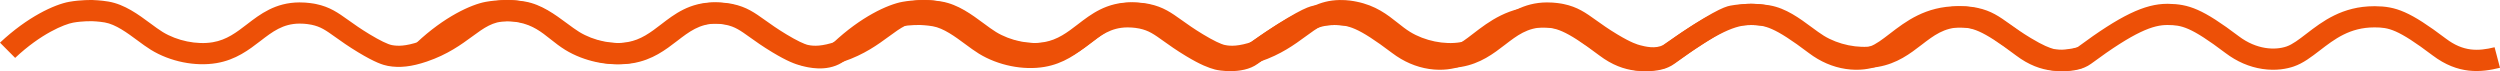 <svg width="246" height="7" viewBox="0 0 246 7" fill="none" xmlns="http://www.w3.org/2000/svg">
<path d="M162.061 7C161.357 7 160.772 6.901 160.549 6.84C159.932 6.671 159.161 6.394 157.707 5.518C156.747 4.94 156.051 4.441 155.49 4.04C154.554 3.37 154.039 3.001 153.113 2.808C153.022 2.789 152.547 2.696 151.968 2.696C151.959 2.696 151.95 2.696 151.941 2.696C150.306 2.704 149.281 3.493 148.093 4.405C146.963 5.275 145.681 6.26 143.777 6.583C141.682 6.939 139.207 6.438 137.318 5.277C136.884 5.01 136.447 4.687 135.984 4.345C134.986 3.607 133.856 2.771 132.778 2.583C132.183 2.479 131.53 2.46 131.524 2.459C131.517 2.459 130.581 2.437 129.665 2.602C129.509 2.632 128.508 2.935 124.099 5.99C123.912 6.119 123.879 6.142 123.838 6.167C122.3 7.109 120.46 6.628 119.856 6.469C119.256 6.313 118.494 6.043 117.001 5.144C116.041 4.566 115.344 4.067 114.784 3.666C113.848 2.996 113.332 2.627 112.406 2.434C112.314 2.414 111.826 2.32 111.234 2.322C109.599 2.33 108.574 3.119 107.387 4.032C106.256 4.901 104.974 5.887 103.07 6.209C100.975 6.564 98.5 6.064 96.611 4.903C96.085 4.58 95.629 4.218 95.187 3.869C94.246 3.123 93.434 2.48 92.045 2.204C91.82 2.159 91.402 2.077 90.866 2.086C89.49 2.108 88.641 2.731 87.465 3.593C86.391 4.38 85.055 5.36 82.998 6.058C81.504 6.565 80.324 6.697 79.175 6.487C78.7 6.4 77.936 6.169 76.238 5.143C75.272 4.56 74.573 4.06 74.011 3.659C73.046 2.97 72.562 2.625 71.646 2.434C71.554 2.414 71.063 2.319 70.473 2.322C68.839 2.33 67.813 3.119 66.626 4.032C65.495 4.901 64.213 5.887 62.31 6.209C60.215 6.564 57.739 6.064 55.851 4.903C55.416 4.636 54.979 4.313 54.517 3.971C53.519 3.233 52.388 2.397 51.31 2.209C50.715 2.105 50.063 2.086 50.057 2.085C50.049 2.085 49.114 2.063 48.198 2.228C47.335 2.383 45.033 3.308 42.49 5.696L41 4.197C43.715 1.648 46.363 0.439 47.806 0.179C48.952 -0.027 50.07 0.001 50.117 0.002C50.15 0.003 50.931 0.026 51.687 0.157C53.273 0.434 54.623 1.432 55.813 2.312C56.238 2.626 56.639 2.923 56.995 3.141C58.43 4.023 60.371 4.421 61.94 4.156C63.309 3.924 64.274 3.182 65.295 2.397C66.604 1.39 68.088 0.25 70.461 0.237C71.253 0.234 71.91 0.357 72.093 0.395C73.459 0.679 74.262 1.253 75.279 1.979C75.838 2.379 76.473 2.831 77.369 3.373C78.384 3.986 79.166 4.365 79.569 4.439C80.114 4.538 80.863 4.574 82.291 4.09C84.032 3.499 85.121 2.701 86.174 1.929C87.503 0.955 88.757 0.036 90.83 0.002C91.6 -0.011 92.19 0.106 92.473 0.162C94.378 0.54 95.527 1.449 96.54 2.252C96.951 2.578 97.339 2.885 97.756 3.141C99.192 4.023 101.133 4.421 102.702 4.156C104.07 3.924 105.035 3.182 106.056 2.397C107.365 1.39 108.849 0.25 111.222 0.238C112.014 0.233 112.672 0.358 112.854 0.396C114.232 0.682 115.036 1.259 116.054 1.988C116.611 2.386 117.241 2.839 118.128 3.372C119.559 4.234 120.135 4.384 120.411 4.457C120.829 4.567 121.936 4.856 122.681 4.412C122.711 4.392 122.771 4.35 122.854 4.293C127.319 1.199 128.63 0.669 129.273 0.553C130.419 0.346 131.537 0.374 131.584 0.375C131.617 0.377 132.398 0.399 133.154 0.531C134.74 0.807 136.089 1.805 137.28 2.686C137.705 2.999 138.106 3.296 138.462 3.515C139.897 4.397 141.838 4.795 143.407 4.529C144.776 4.297 145.74 3.555 146.762 2.77C148.071 1.763 149.555 0.623 151.928 0.611C152.723 0.606 153.378 0.731 153.56 0.769C154.938 1.056 155.742 1.632 156.76 2.361C157.317 2.76 157.947 3.212 158.834 3.746C160.063 4.486 160.664 4.706 161.129 4.834C161.56 4.95 162.957 4.991 163.463 4.618C167.634 1.533 170.03 0.375 172.257 0.375C172.28 0.375 172.303 0.375 172.326 0.375C174.383 0.398 175.747 0.884 179.307 3.573C181.058 4.895 182.877 4.956 183.996 4.573C184.582 4.372 185.214 3.887 185.946 3.324C187.52 2.114 189.476 0.611 192.63 0.611C192.654 0.611 192.678 0.611 192.703 0.611C194.752 0.626 196.116 1.111 199.688 3.808C201.366 5.075 202.812 5.061 204.467 4.649L204.999 6.669C203.133 7.134 200.886 7.352 198.374 5.455C194.9 2.833 194.036 2.706 192.687 2.696C192.668 2.696 192.649 2.696 192.631 2.696C190.221 2.696 188.724 3.847 187.275 4.96C186.429 5.61 185.631 6.225 184.708 6.54C184.052 6.765 182.983 6.99 181.619 6.785C180.333 6.592 179.112 6.065 177.992 5.22C174.529 2.605 173.659 2.475 172.302 2.461C170.891 2.445 169.072 3.089 164.759 6.278C163.988 6.848 162.933 7.001 162.06 7.001L162.061 7Z" fill="#ED5007"/>
<path d="M203.061 7C202.357 7 201.772 6.901 201.549 6.84C200.932 6.671 200.161 6.394 198.707 5.518C197.747 4.94 197.051 4.441 196.49 4.04C195.554 3.37 195.039 3.001 194.113 2.808C194.022 2.789 193.547 2.696 192.968 2.696C192.959 2.696 192.95 2.696 192.941 2.696C191.306 2.704 190.281 3.493 189.093 4.405C187.963 5.275 186.681 6.26 184.777 6.583C182.682 6.939 180.207 6.438 178.318 5.277C177.884 5.01 177.447 4.687 176.984 4.345C175.986 3.607 174.856 2.771 173.778 2.583C173.183 2.479 172.53 2.46 172.524 2.459C172.517 2.459 171.581 2.437 170.665 2.602C170.509 2.632 169.508 2.935 165.099 5.99C164.912 6.119 164.879 6.142 164.838 6.167C163.3 7.109 161.46 6.628 160.856 6.469C160.256 6.313 159.494 6.043 158.001 5.144C157.041 4.566 156.344 4.067 155.784 3.666C154.848 2.996 154.332 2.627 153.406 2.434C153.314 2.414 152.826 2.32 152.234 2.322C150.599 2.33 149.574 3.119 148.387 4.032C147.256 4.901 145.974 5.887 144.07 6.209C141.975 6.564 139.5 6.064 137.611 4.903C137.085 4.58 136.629 4.218 136.187 3.869C135.247 3.123 134.434 2.48 133.045 2.204C132.821 2.159 132.402 2.077 131.866 2.086C130.49 2.108 129.641 2.731 128.465 3.593C127.391 4.38 126.055 5.36 123.998 6.058C122.504 6.565 121.324 6.697 120.175 6.487C119.7 6.4 118.936 6.169 117.238 5.143C116.272 4.56 115.573 4.06 115.011 3.659C114.046 2.97 113.562 2.625 112.646 2.434C112.554 2.414 112.063 2.319 111.473 2.322C109.839 2.33 108.813 3.119 107.626 4.032C106.495 4.901 105.213 5.887 103.31 6.209C101.214 6.564 98.74 6.064 96.851 4.903C96.416 4.636 95.979 4.313 95.517 3.971C94.519 3.233 93.388 2.397 92.31 2.209C91.715 2.105 91.063 2.086 91.057 2.085C91.049 2.085 90.114 2.063 89.198 2.228C88.335 2.383 86.033 3.308 83.49 5.696L82 4.197C84.715 1.648 87.363 0.439 88.806 0.179C89.952 -0.027 91.07 0.001 91.117 0.002C91.15 0.003 91.931 0.026 92.687 0.157C94.273 0.434 95.623 1.432 96.813 2.312C97.238 2.626 97.639 2.923 97.995 3.141C99.43 4.023 101.371 4.421 102.94 4.156C104.309 3.924 105.274 3.182 106.295 2.397C107.604 1.39 109.088 0.25 111.461 0.237C112.253 0.234 112.91 0.357 113.093 0.395C114.459 0.679 115.262 1.253 116.279 1.979C116.838 2.379 117.473 2.831 118.369 3.373C119.384 3.986 120.166 4.365 120.569 4.439C121.114 4.538 121.863 4.574 123.291 4.09C125.032 3.499 126.121 2.701 127.174 1.929C128.503 0.955 129.757 0.036 131.83 0.002C132.6 -0.011 133.19 0.106 133.473 0.162C135.378 0.54 136.527 1.449 137.54 2.252C137.951 2.578 138.339 2.885 138.756 3.141C140.192 4.023 142.133 4.421 143.702 4.156C145.07 3.924 146.035 3.182 147.056 2.397C148.365 1.39 149.849 0.25 152.222 0.238C153.014 0.233 153.672 0.358 153.854 0.396C155.232 0.682 156.036 1.259 157.054 1.988C157.611 2.386 158.241 2.839 159.128 3.372C160.559 4.234 161.135 4.384 161.411 4.457C161.829 4.567 162.936 4.856 163.681 4.412C163.711 4.392 163.771 4.35 163.854 4.293C168.319 1.199 169.63 0.669 170.273 0.553C171.419 0.346 172.537 0.374 172.584 0.375C172.617 0.377 173.398 0.399 174.154 0.531C175.74 0.807 177.089 1.805 178.28 2.686C178.705 2.999 179.106 3.296 179.462 3.515C180.897 4.397 182.838 4.795 184.407 4.529C185.776 4.297 186.74 3.555 187.762 2.77C189.071 1.763 190.555 0.623 192.928 0.611C193.723 0.606 194.378 0.731 194.56 0.769C195.938 1.056 196.742 1.632 197.76 2.361C198.317 2.76 198.947 3.212 199.834 3.746C201.063 4.486 201.664 4.706 202.129 4.834C202.56 4.95 203.957 4.991 204.463 4.618C208.634 1.533 211.03 0.375 213.257 0.375C213.28 0.375 213.303 0.375 213.326 0.375C215.383 0.398 216.747 0.884 220.307 3.573C222.058 4.895 223.877 4.956 224.996 4.573C225.582 4.372 226.214 3.887 226.946 3.324C228.52 2.114 230.476 0.611 233.63 0.611C233.654 0.611 233.678 0.611 233.703 0.611C235.752 0.626 237.116 1.111 240.688 3.808C242.366 5.075 243.812 5.061 245.467 4.649L245.999 6.669C244.133 7.134 241.886 7.352 239.374 5.455C235.9 2.833 235.036 2.706 233.687 2.696C233.668 2.696 233.649 2.696 233.631 2.696C231.221 2.696 229.724 3.847 228.275 4.96C227.429 5.61 226.631 6.225 225.708 6.54C225.052 6.765 223.983 6.99 222.619 6.785C221.333 6.592 220.112 6.065 218.992 5.22C215.529 2.605 214.659 2.475 213.302 2.461C211.891 2.445 210.072 3.089 205.759 6.278C204.988 6.848 203.933 7.001 203.06 7.001L203.061 7Z" fill="#ED5007"/>
<path d="M121.061 7C120.357 7 119.772 6.901 119.549 6.84C118.932 6.671 118.161 6.394 116.707 5.518C115.747 4.94 115.051 4.441 114.49 4.04C113.554 3.37 113.039 3.001 112.113 2.808C112.022 2.789 111.547 2.696 110.968 2.696C110.959 2.696 110.95 2.696 110.941 2.696C109.306 2.704 108.281 3.493 107.093 4.405C105.963 5.275 104.681 6.26 102.777 6.583C100.682 6.939 98.207 6.438 96.318 5.277C95.884 5.01 95.447 4.687 94.984 4.345C93.986 3.607 92.856 2.771 91.778 2.583C91.183 2.479 90.53 2.46 90.524 2.459C90.517 2.459 89.582 2.437 88.665 2.602C88.509 2.632 87.508 2.935 83.099 5.99C82.912 6.119 82.879 6.142 82.838 6.167C81.3 7.109 79.46 6.628 78.856 6.469C78.256 6.313 77.494 6.043 76.001 5.144C75.041 4.566 74.344 4.067 73.784 3.666C72.848 2.996 72.332 2.627 71.406 2.434C71.314 2.414 70.826 2.32 70.234 2.322C68.599 2.33 67.574 3.119 66.386 4.032C65.256 4.901 63.974 5.887 62.07 6.209C59.975 6.564 57.5 6.064 55.611 4.903C55.085 4.58 54.629 4.218 54.187 3.869C53.246 3.123 52.434 2.48 51.045 2.204C50.821 2.159 50.402 2.077 49.866 2.086C48.49 2.108 47.641 2.731 46.465 3.593C45.391 4.38 44.055 5.36 41.998 6.058C40.504 6.565 39.324 6.697 38.175 6.487C37.7 6.4 36.936 6.169 35.238 5.143C34.272 4.56 33.573 4.06 33.011 3.659C32.046 2.97 31.562 2.625 30.646 2.434C30.554 2.414 30.063 2.319 29.473 2.322C27.839 2.33 26.813 3.119 25.626 4.032C24.495 4.901 23.213 5.887 21.31 6.209C19.215 6.564 16.739 6.064 14.851 4.903C14.416 4.636 13.979 4.313 13.517 3.971C12.519 3.233 11.388 2.397 10.31 2.209C9.715 2.105 9.063 2.086 9.057 2.085C9.049 2.085 8.114 2.063 7.198 2.228C6.335 2.383 4.033 3.308 1.49 5.696L0 4.197C2.715 1.648 5.363 0.439 6.806 0.179C7.952 -0.027 9.07 0.001 9.117 0.002C9.15 0.003 9.931 0.026 10.687 0.157C12.273 0.434 13.623 1.432 14.813 2.312C15.238 2.626 15.639 2.923 15.995 3.141C17.43 4.023 19.371 4.421 20.94 4.156C22.309 3.924 23.274 3.182 24.295 2.397C25.604 1.39 27.088 0.25 29.461 0.237C30.253 0.234 30.91 0.357 31.093 0.395C32.459 0.679 33.262 1.253 34.279 1.979C34.838 2.379 35.473 2.831 36.369 3.373C37.384 3.986 38.166 4.365 38.569 4.439C39.114 4.538 39.863 4.574 41.291 4.09C43.032 3.499 44.121 2.701 45.174 1.929C46.503 0.955 47.757 0.036 49.83 0.002C50.6 -0.011 51.19 0.106 51.473 0.162C53.378 0.54 54.527 1.449 55.54 2.252C55.951 2.578 56.339 2.885 56.756 3.141C58.192 4.023 60.133 4.421 61.702 4.156C63.07 3.924 64.035 3.182 65.056 2.397C66.365 1.39 67.849 0.25 70.222 0.238C71.014 0.233 71.672 0.358 71.854 0.396C73.231 0.682 74.036 1.259 75.054 1.988C75.611 2.386 76.241 2.839 77.128 3.372C78.559 4.234 79.135 4.384 79.411 4.457C79.829 4.567 80.936 4.856 81.681 4.412C81.711 4.392 81.771 4.35 81.854 4.293C86.319 1.199 87.629 0.669 88.273 0.553C89.419 0.346 90.537 0.374 90.584 0.375C90.617 0.377 91.398 0.399 92.154 0.531C93.74 0.807 95.09 1.805 96.28 2.686C96.705 2.999 97.106 3.296 97.462 3.515C98.897 4.397 100.838 4.795 102.407 4.529C103.776 4.297 104.74 3.555 105.762 2.77C107.071 1.763 108.555 0.623 110.928 0.611C111.723 0.606 112.378 0.731 112.56 0.769C113.938 1.056 114.742 1.632 115.76 2.361C116.317 2.76 116.947 3.212 117.834 3.746C119.063 4.486 119.664 4.706 120.129 4.834C120.56 4.95 121.957 4.991 122.463 4.618C126.634 1.533 129.03 0.375 131.257 0.375C131.28 0.375 131.303 0.375 131.326 0.375C133.383 0.398 134.747 0.884 138.307 3.573C140.058 4.895 141.877 4.956 142.996 4.573C143.582 4.372 144.214 3.887 144.946 3.324C146.52 2.114 148.476 0.611 151.63 0.611C151.654 0.611 151.678 0.611 151.703 0.611C153.752 0.626 155.116 1.111 158.688 3.808C160.366 5.075 161.812 5.061 163.467 4.649L163.999 6.669C162.133 7.134 159.886 7.352 157.374 5.455C153.9 2.833 153.036 2.706 151.687 2.696C151.668 2.696 151.649 2.696 151.631 2.696C149.221 2.696 147.724 3.847 146.275 4.96C145.429 5.61 144.631 6.225 143.708 6.54C143.052 6.765 141.983 6.99 140.619 6.785C139.333 6.592 138.112 6.065 136.992 5.22C133.529 2.605 132.659 2.475 131.302 2.461C129.891 2.445 128.072 3.089 123.759 6.278C122.988 6.848 121.933 7.001 121.06 7.001L121.061 7Z" fill="#ED5007"/>
</svg>
